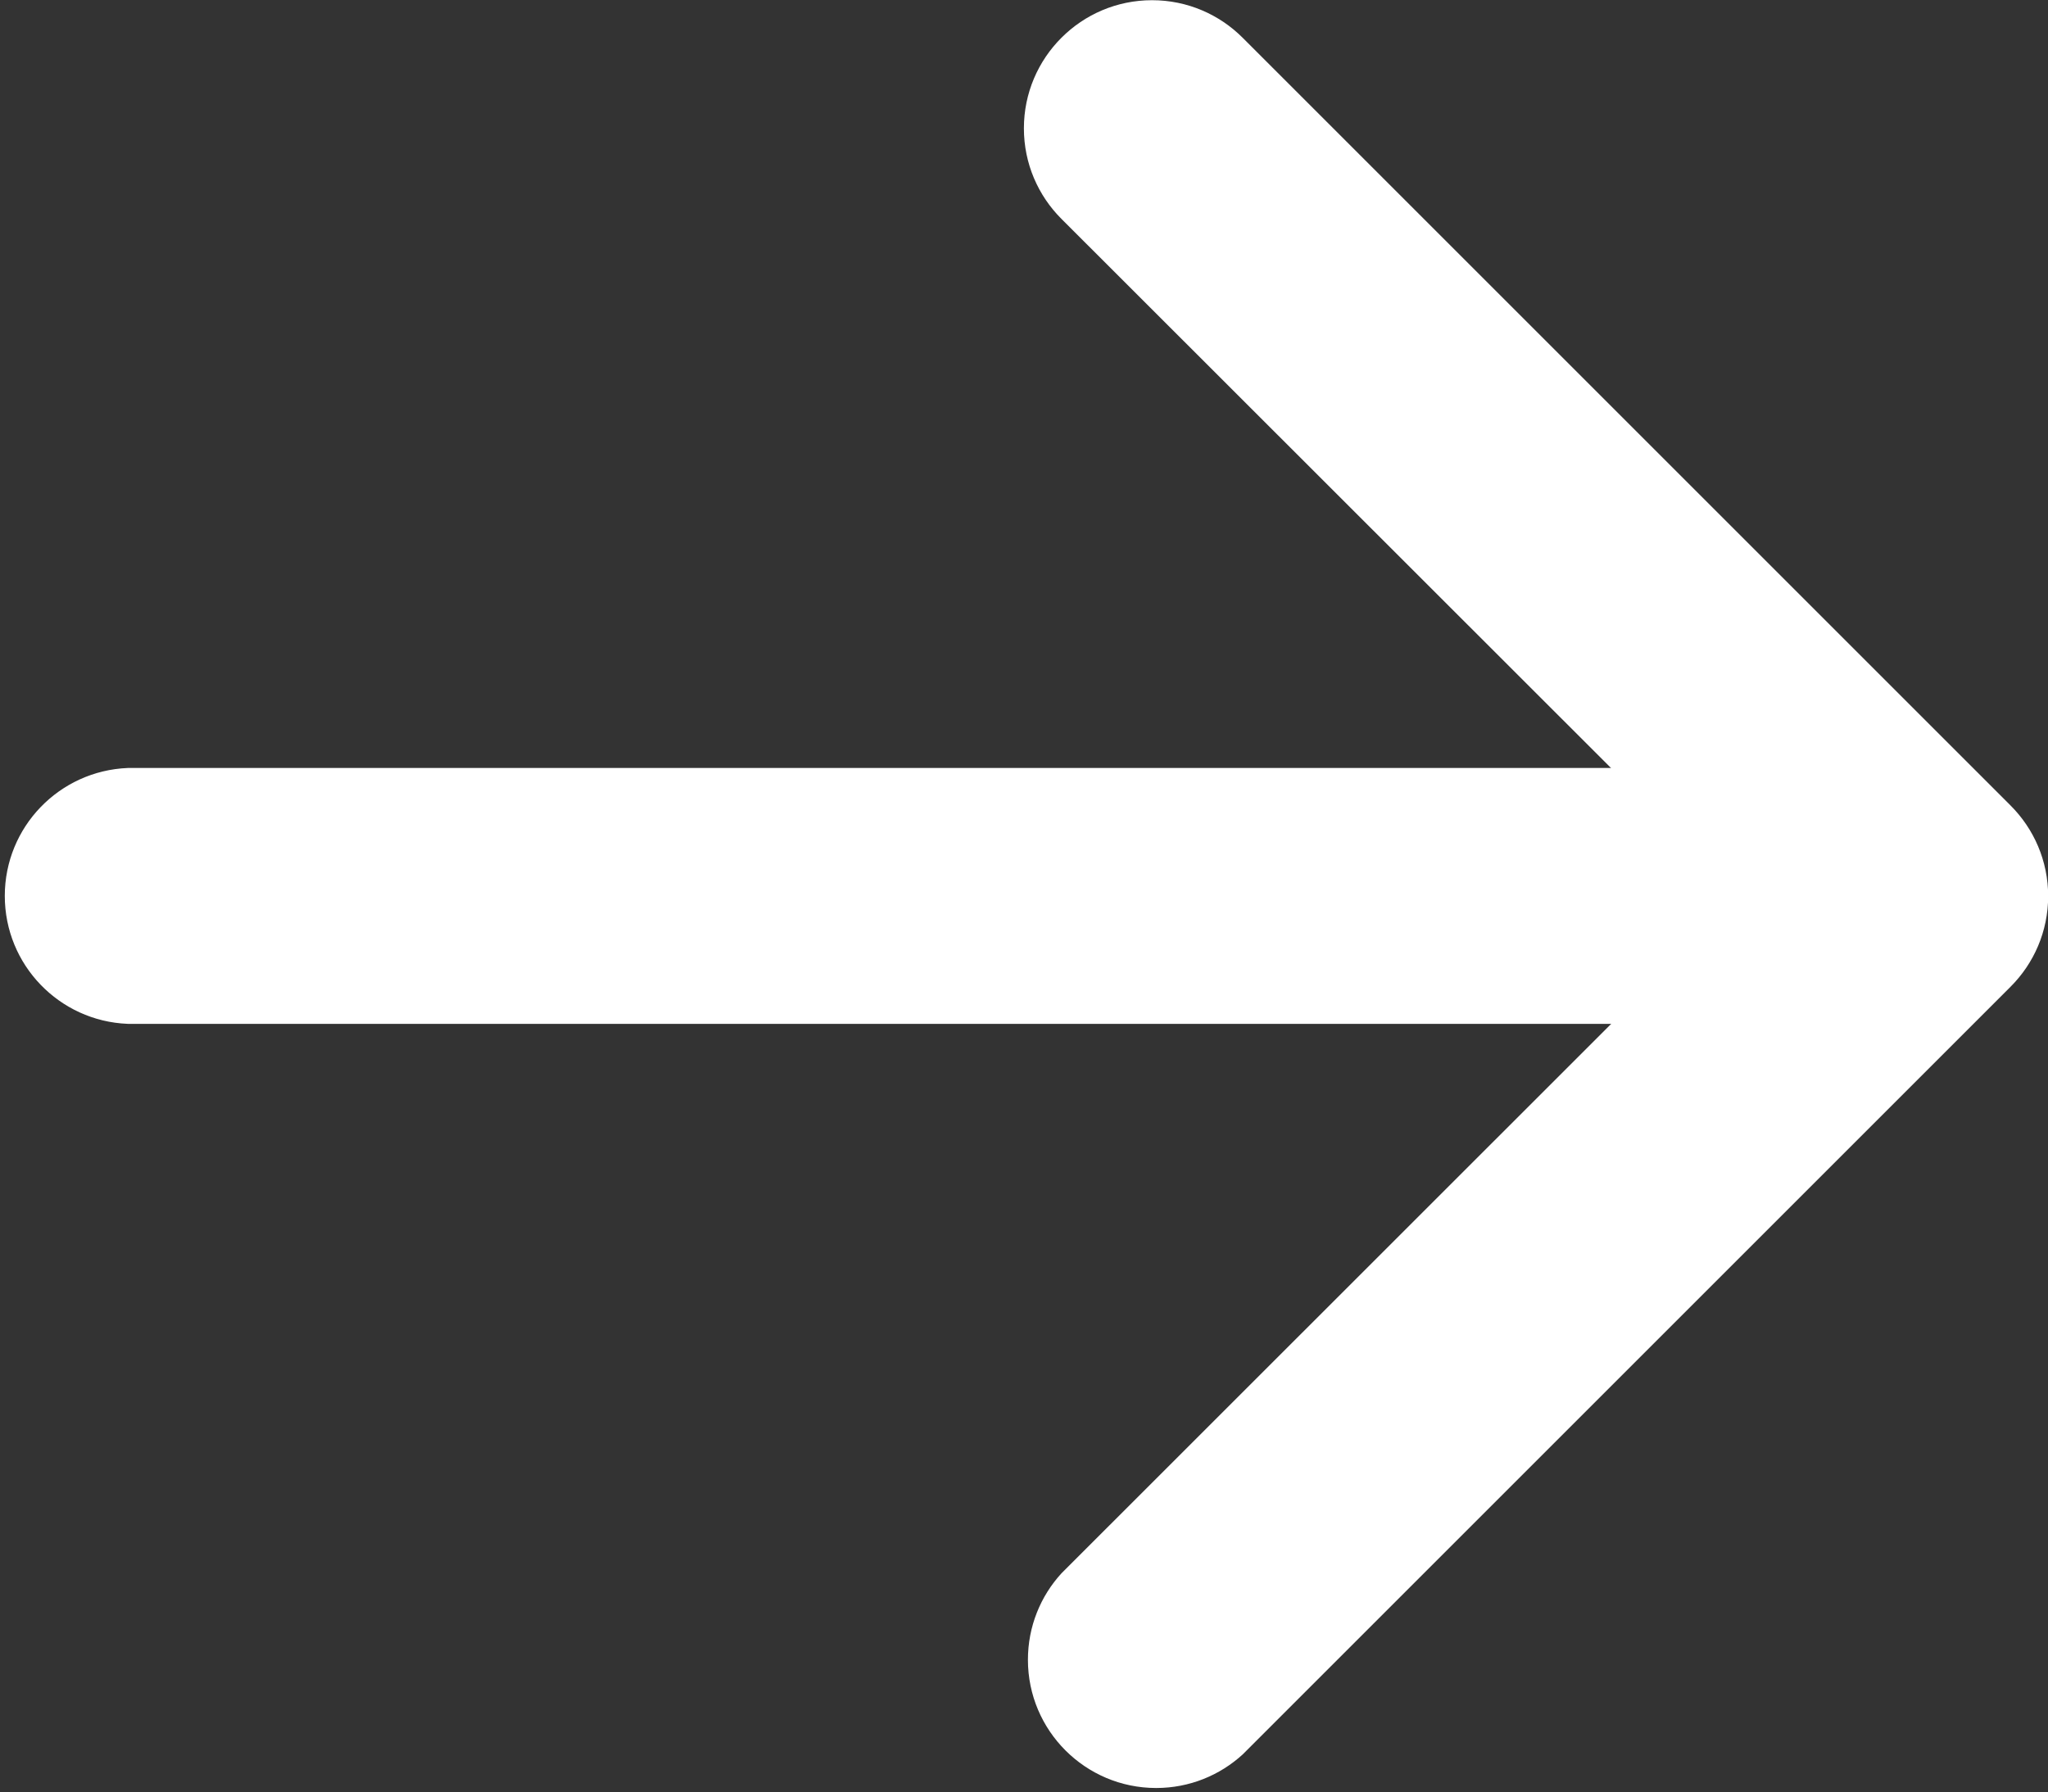 <!-- Generated by IcoMoon.io -->
<svg version="1.1" xmlns="http://www.w3.org/2000/svg" width="1170" height="1024" viewBox="0 0 1170 1024">
<rect x="0" y="0" width="1170" height="1024" fill="#333333" stroke="none"/>
<title></title>
<g id="icomoon-ignore">
</g>
<path fill="#fff" d="M606.395 21.57c-13.254 13.242-21.453 31.541-21.453 51.756s8.199 38.514 21.452 51.755l387.142 386.919-387.141 387.030c-11.877 12.977-19.155 30.337-19.155 49.397 0 40.466 32.804 73.27 73.27 73.27 19.059 0 36.419-7.277 49.452-19.205l-0.055 0.050 438.73-438.73c13.254-13.242 21.453-31.541 21.453-51.756s-8.199-38.514-21.452-51.755l-438.731-438.731c-13.242-13.254-31.541-21.453-51.756-21.453s-38.514 8.199-51.755 21.452l-0.001 0.001z"></path>
<path fill="#fff" d="M1096.825 512c0-40.404-32.754-73.159-73.159-73.159v0h-950.619c-39.159 1.575-70.307 33.702-70.307 73.103s31.149 71.528 70.165 73.099l0.142 0.005h950.619c0 0 0 0 0 0 40.365 0 73.095-32.691 73.159-73.041v-0.006z"></path>
</svg>
